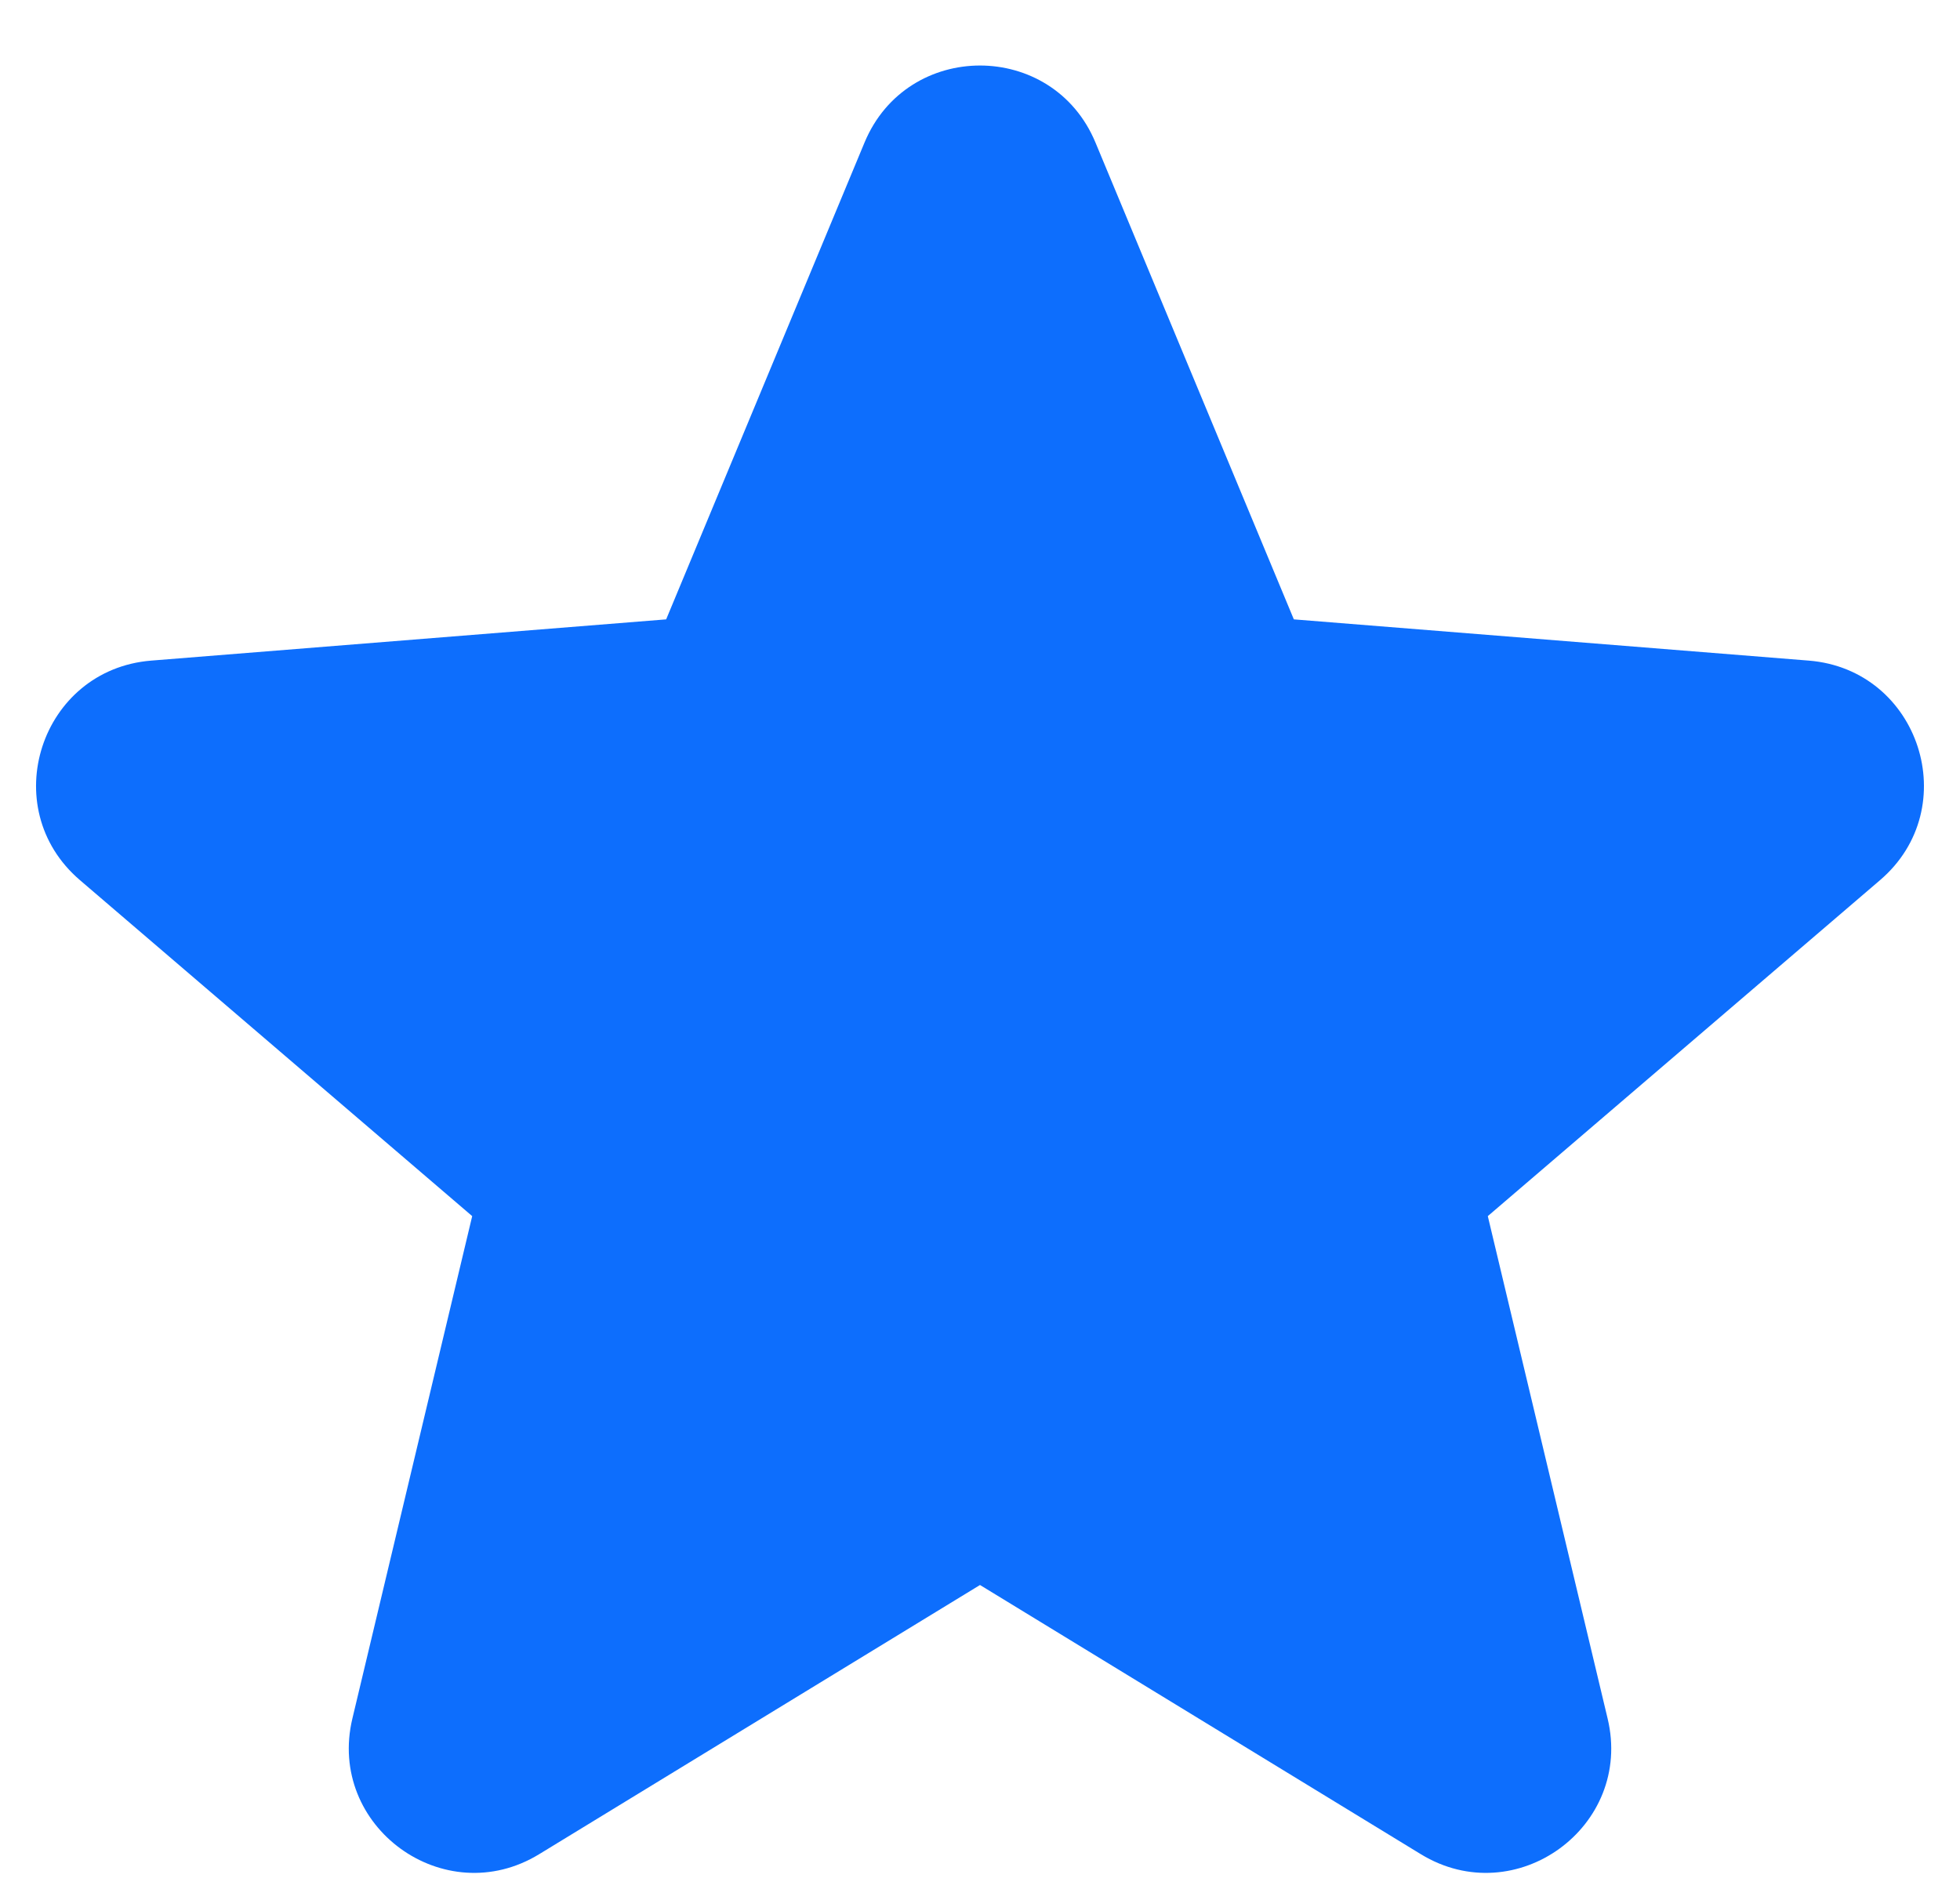 <svg width="24" height="23" viewBox="0 0 24 23" fill="none" xmlns="http://www.w3.org/2000/svg">
<path fill-rule="evenodd" clip-rule="evenodd" d="M10.586 1.746C11.109 0.488 12.891 0.488 13.414 1.746L15.843 7.586L22.148 8.091C23.505 8.2 24.056 9.894 23.021 10.78L18.218 14.895L19.685 21.048C20.002 22.372 18.56 23.42 17.398 22.71L12 19.413L6.602 22.71C5.44 23.42 3.999 22.372 4.315 21.048L5.782 14.895L0.979 10.78C-0.056 9.894 0.495 8.2 1.852 8.091L8.157 7.586L10.586 1.746Z" fill="#0D6EFD"/>
</svg>
